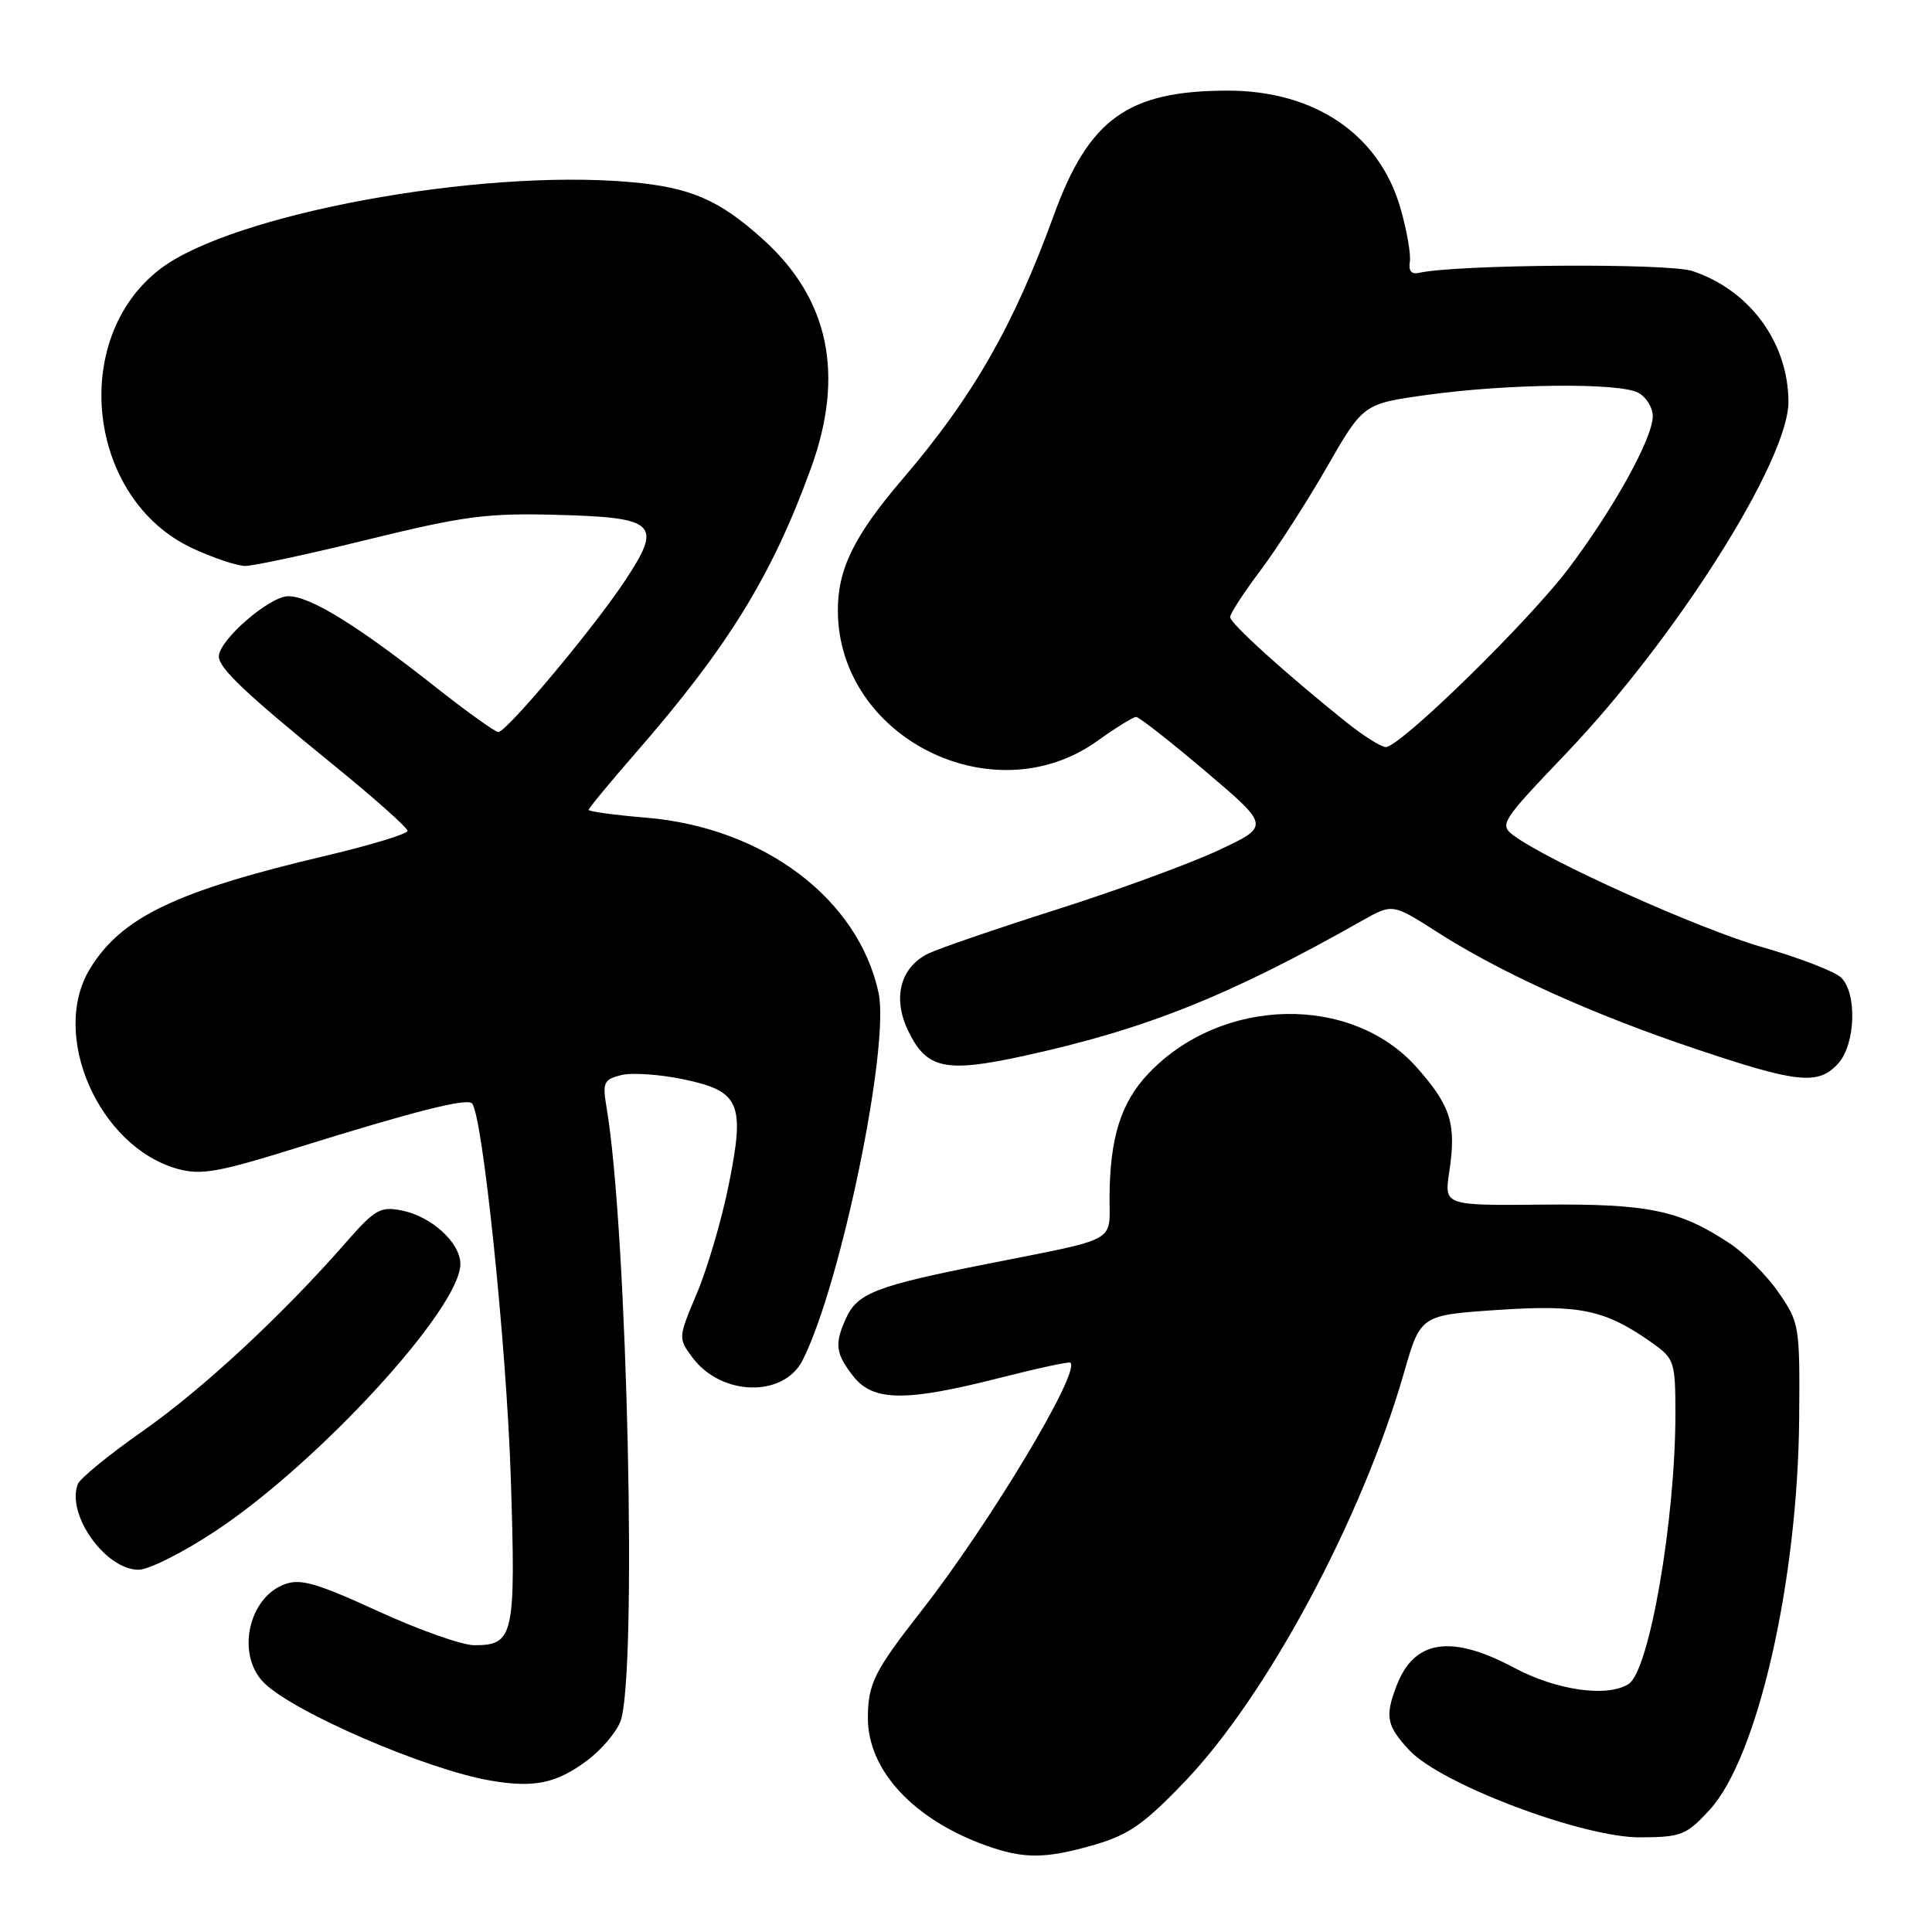 <?xml version="1.0" encoding="UTF-8" standalone="no"?>
<!DOCTYPE svg PUBLIC "-//W3C//DTD SVG 1.1//EN" "http://www.w3.org/Graphics/SVG/1.1/DTD/svg11.dtd" >
<svg xmlns="http://www.w3.org/2000/svg" xmlns:xlink="http://www.w3.org/1999/xlink" version="1.1" viewBox="0 0 256 256">
 <g >
 <path fill="currentColor"
d=" M 145.07 244.43 C 149.55 243.13 151.64 241.67 157.00 236.06 C 167.90 224.68 180.48 201.21 186.04 181.88 C 188.23 174.26 188.23 174.26 198.51 173.57 C 209.46 172.84 212.75 173.55 219.06 178.04 C 221.85 180.03 222.00 180.51 222.00 187.34 C 222.00 201.41 218.54 221.41 215.80 223.14 C 212.97 224.94 206.27 223.99 200.66 221.00 C 192.26 216.52 187.37 217.27 185.04 223.40 C 183.49 227.47 183.73 228.68 186.75 231.92 C 190.93 236.41 209.76 243.51 217.36 243.46 C 222.80 243.43 223.46 243.16 226.54 239.81 C 232.89 232.88 238.22 209.55 238.40 187.93 C 238.50 175.68 238.43 175.25 235.67 171.26 C 234.11 169.00 231.19 166.07 229.17 164.74 C 222.51 160.34 218.41 159.49 204.43 159.62 C 191.36 159.74 191.36 159.74 192.03 155.31 C 192.99 148.95 192.27 146.59 187.80 141.52 C 179.14 131.67 161.88 132.03 152.17 142.25 C 148.52 146.10 147.06 150.76 147.02 158.68 C 147.00 164.73 148.35 163.99 130.82 167.47 C 116.11 170.38 113.62 171.34 112.11 174.66 C 110.55 178.08 110.71 179.36 113.07 182.37 C 115.70 185.71 119.99 185.76 132.50 182.57 C 137.45 181.31 141.65 180.40 141.83 180.56 C 143.24 181.73 131.08 201.97 122.02 213.54 C 115.83 221.45 115.00 223.13 115.00 227.68 C 115.01 234.60 121.08 241.12 130.70 244.56 C 135.71 246.34 138.54 246.32 145.07 244.43 Z  M 77.81 233.27 C 79.63 231.91 81.61 229.61 82.19 228.15 C 84.47 222.50 83.15 163.10 80.38 146.80 C 79.81 143.44 79.99 143.04 82.30 142.46 C 83.69 142.11 87.37 142.35 90.48 143.00 C 98.08 144.57 98.76 146.15 96.54 157.09 C 95.62 161.66 93.73 168.08 92.35 171.35 C 89.85 177.28 89.85 177.33 91.77 179.90 C 95.59 185.01 103.84 185.20 106.35 180.24 C 111.40 170.26 117.94 138.63 116.41 131.54 C 113.73 119.11 101.22 109.67 85.66 108.35 C 81.45 108.00 78.00 107.53 78.00 107.31 C 78.00 107.09 80.83 103.67 84.28 99.71 C 96.52 85.65 102.31 76.24 107.47 62.00 C 111.95 49.64 109.85 39.61 101.13 31.74 C 95.31 26.48 91.53 24.84 83.57 24.13 C 63.45 22.33 30.77 28.36 21.24 35.63 C 9.12 44.88 11.56 66.16 25.50 72.65 C 28.25 73.93 31.40 74.98 32.50 74.99 C 33.60 74.99 40.97 73.41 48.88 71.46 C 61.50 68.37 64.54 67.97 73.77 68.22 C 87.06 68.57 87.86 69.37 82.71 77.10 C 78.48 83.45 67.12 97.00 66.03 97.00 C 65.61 97.00 61.83 94.29 57.63 90.97 C 47.30 82.83 41.09 79.00 38.20 79.00 C 35.72 79.00 29.00 84.82 29.00 86.98 C 29.00 88.54 32.53 91.88 44.26 101.42 C 49.62 105.78 54.00 109.68 54.00 110.09 C 54.00 110.50 49.16 111.97 43.25 113.37 C 23.31 118.07 16.09 121.53 11.92 128.37 C 6.57 137.13 13.10 152.00 23.56 154.89 C 26.64 155.74 28.95 155.33 39.33 152.09 C 54.93 147.23 61.82 145.49 62.54 146.20 C 63.93 147.60 67.11 178.21 67.68 195.72 C 68.36 216.81 68.10 218.00 62.84 218.00 C 61.24 218.00 55.49 215.97 50.07 213.48 C 41.91 209.74 39.78 209.13 37.67 209.94 C 32.86 211.76 31.30 219.30 34.97 222.97 C 38.87 226.87 56.49 234.48 65.00 235.94 C 70.78 236.93 73.71 236.32 77.81 233.27 Z  M 28.67 202.79 C 42.33 193.71 61.00 173.34 61.00 167.50 C 61.00 164.67 57.20 161.19 53.25 160.40 C 50.40 159.83 49.68 160.24 45.84 164.63 C 37.46 174.22 26.88 184.04 18.92 189.62 C 14.47 192.74 10.59 195.90 10.31 196.65 C 8.76 200.67 13.97 208.00 18.37 208.00 C 19.72 208.00 24.36 205.66 28.67 202.79 Z  M 243.57 140.92 C 245.86 138.40 246.10 131.67 243.98 129.55 C 243.16 128.74 238.45 126.92 233.50 125.50 C 225.16 123.11 205.07 114.09 200.53 110.68 C 198.65 109.27 198.94 108.81 207.53 99.82 C 222.12 84.54 237.02 60.96 236.98 53.20 C 236.93 45.35 231.82 38.42 224.24 35.91 C 220.98 34.84 192.93 35.03 188.00 36.16 C 187.02 36.38 186.61 35.87 186.81 34.70 C 186.97 33.71 186.41 30.48 185.55 27.52 C 182.72 17.78 174.18 12.00 162.67 12.01 C 149.46 12.02 144.27 15.74 139.62 28.56 C 134.32 43.14 128.91 52.58 119.69 63.36 C 113.17 70.98 111.00 75.39 111.02 80.96 C 111.10 97.77 131.65 108.05 145.42 98.17 C 147.84 96.43 150.15 95.00 150.54 95.00 C 150.93 95.00 155.09 98.26 159.78 102.24 C 168.30 109.47 168.30 109.47 161.40 112.69 C 157.61 114.46 147.97 117.99 140.00 120.52 C 132.03 123.06 124.38 125.68 123.01 126.35 C 119.32 128.15 118.24 132.19 120.30 136.51 C 122.75 141.65 125.21 142.19 135.63 139.92 C 151.78 136.40 162.82 131.99 180.51 121.98 C 184.52 119.72 184.52 119.72 190.46 123.52 C 198.94 128.94 210.93 134.37 224.63 138.97 C 238.20 143.54 240.94 143.82 243.57 140.92 Z  M 178.45 95.74 C 170.44 89.33 163.00 82.60 163.00 81.77 C 163.00 81.30 164.79 78.55 166.97 75.65 C 169.15 72.76 173.12 66.59 175.79 61.95 C 180.64 53.50 180.64 53.50 189.07 52.33 C 199.74 50.84 214.54 50.68 217.07 52.04 C 218.13 52.60 219.00 54.00 219.00 55.15 C 219.00 58.02 213.93 67.22 207.95 75.19 C 202.66 82.25 185.52 99.01 183.62 98.99 C 183.00 98.98 180.68 97.52 178.45 95.74 Z "/>
</g>
</svg>